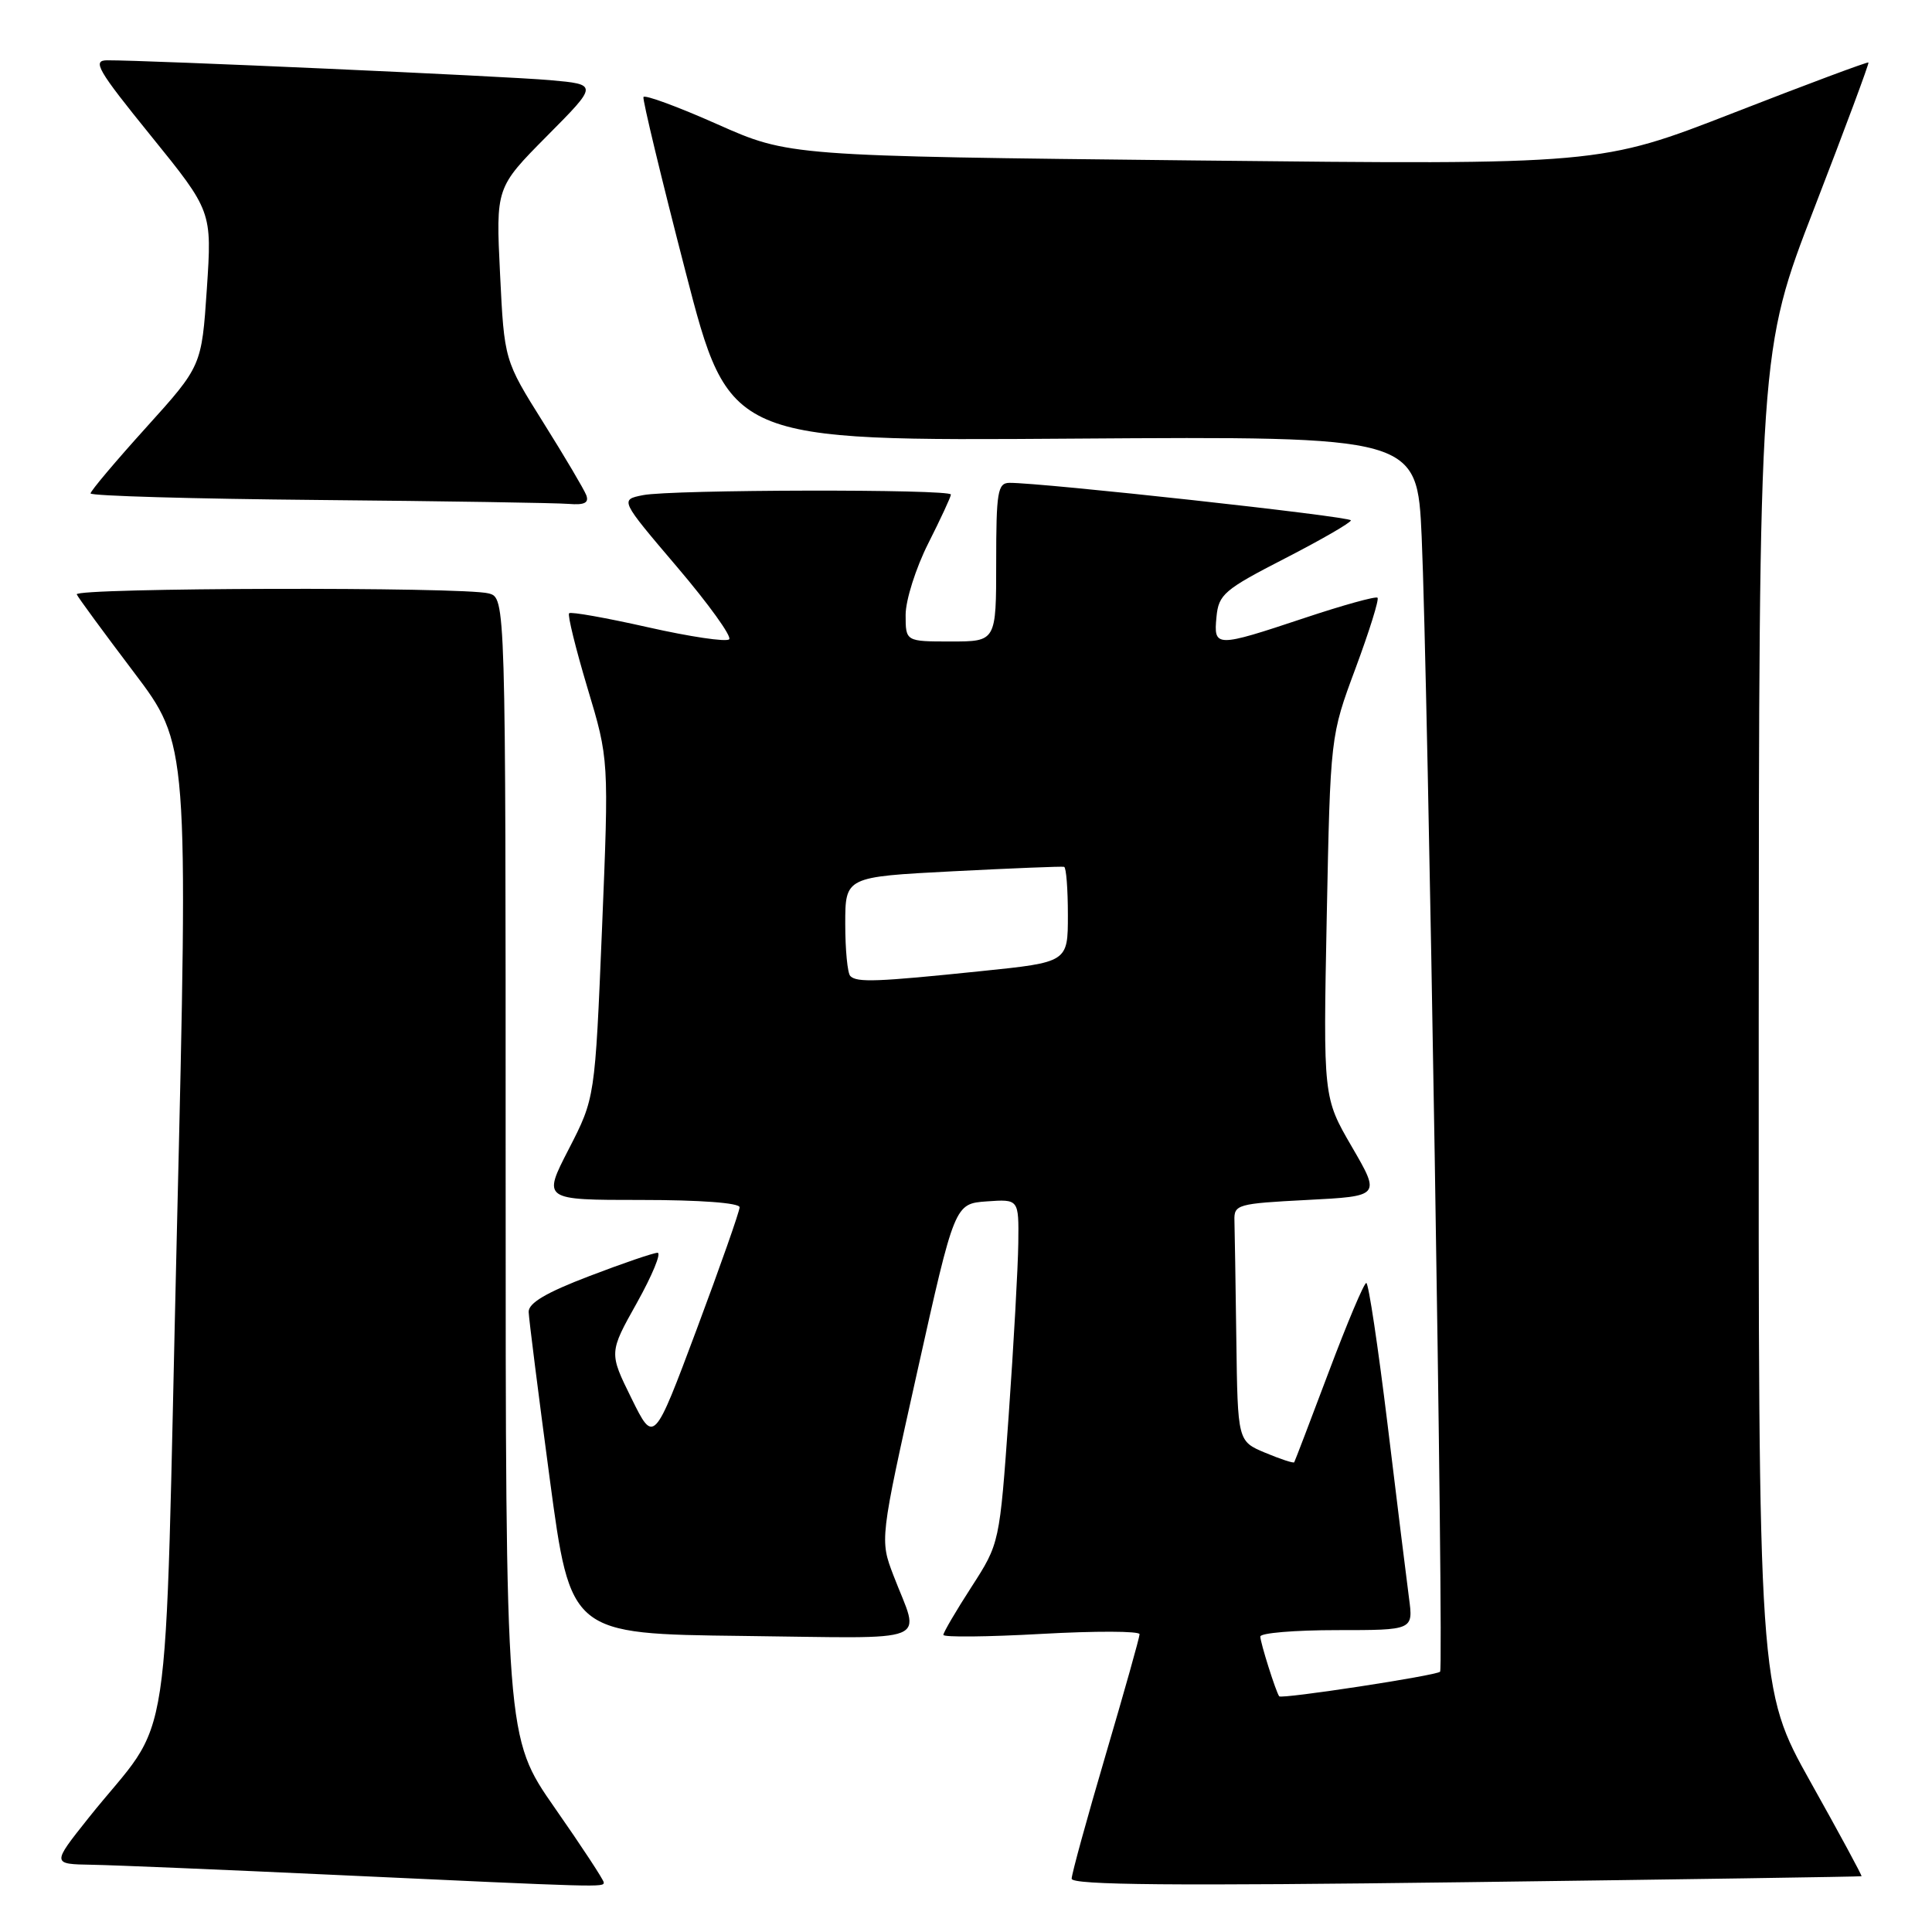 <?xml version="1.0" encoding="UTF-8" standalone="no"?>
<!DOCTYPE svg PUBLIC "-//W3C//DTD SVG 1.1//EN" "http://www.w3.org/Graphics/SVG/1.1/DTD/svg11.dtd" >
<svg xmlns="http://www.w3.org/2000/svg" xmlns:xlink="http://www.w3.org/1999/xlink" version="1.1" viewBox="0 0 256 256">
 <g >
 <path fill="currentColor"
d=" M 80.00 249.43 C 80.00 249.12 77.08 244.66 73.50 239.54 C 67.00 230.21 67.00 230.21 67.00 154.72 C 67.00 79.23 67.00 79.23 64.75 78.63 C 61.45 77.74 9.77 77.87 10.17 78.76 C 10.35 79.18 13.76 83.82 17.74 89.08 C 24.97 98.64 24.97 98.64 23.44 163.07 C 21.71 235.94 23.12 226.59 11.68 240.95 C 6.87 247.00 6.87 247.00 12.18 247.09 C 15.11 247.14 29.65 247.75 44.50 248.44 C 80.01 250.09 80.00 250.09 80.00 249.43 Z  M 246.66 248.61 C 246.76 248.55 243.72 242.93 239.91 236.13 C 233.00 223.76 233.00 223.76 233.04 135.13 C 233.08 46.50 233.08 46.50 240.43 27.50 C 244.47 17.05 247.69 8.40 247.58 8.28 C 247.48 8.16 239.43 11.16 229.71 14.95 C 212.02 21.84 212.02 21.84 158.28 21.26 C 104.54 20.68 104.54 20.68 95.02 16.45 C 89.78 14.12 85.39 12.51 85.26 12.86 C 85.13 13.21 87.63 23.61 90.83 35.97 C 96.64 58.44 96.64 58.44 142.21 58.12 C 187.78 57.81 187.78 57.81 188.38 71.15 C 189.21 89.76 191.34 221.00 190.82 221.51 C 190.31 222.03 169.80 225.16 169.50 224.77 C 169.07 224.20 167.00 217.66 167.00 216.85 C 167.00 216.38 171.56 216.00 177.14 216.00 C 187.27 216.00 187.27 216.00 186.70 211.75 C 186.39 209.41 185.11 199.06 183.86 188.75 C 182.60 178.44 181.34 170.00 181.04 170.00 C 180.74 170.00 178.51 175.29 176.08 181.75 C 173.65 188.21 171.58 193.62 171.49 193.76 C 171.39 193.91 169.66 193.34 167.65 192.50 C 164.00 190.97 164.00 190.97 163.82 177.49 C 163.72 170.07 163.61 162.99 163.57 161.75 C 163.50 159.60 163.93 159.48 173.21 159.00 C 182.93 158.50 182.93 158.50 179.13 151.96 C 175.33 145.42 175.33 145.42 175.80 121.47 C 176.28 97.52 176.28 97.52 179.61 88.57 C 181.44 83.64 182.76 79.42 182.53 79.20 C 182.31 78.98 177.93 80.19 172.81 81.90 C 161.07 85.81 160.80 85.80 161.19 81.75 C 161.47 78.76 162.21 78.13 170.25 74.00 C 175.06 71.53 179.00 69.25 179.00 68.95 C 179.00 68.44 137.94 63.94 133.75 63.98 C 132.20 64.00 132.00 65.17 132.00 74.50 C 132.00 85.00 132.00 85.00 126.00 85.00 C 120.00 85.00 120.00 85.00 120.00 81.47 C 120.00 79.53 121.35 75.27 123.00 72.00 C 124.65 68.73 126.00 65.82 126.00 65.53 C 126.00 64.79 88.93 64.86 85.20 65.61 C 82.14 66.22 82.14 66.22 89.72 75.13 C 93.89 80.03 96.99 84.34 96.62 84.71 C 96.25 85.09 91.42 84.37 85.88 83.12 C 80.34 81.87 75.63 81.03 75.41 81.26 C 75.18 81.48 76.28 85.93 77.84 91.15 C 80.69 100.62 80.69 100.62 79.77 123.06 C 78.84 145.50 78.84 145.50 75.37 152.25 C 71.89 159.00 71.89 159.00 84.95 159.00 C 92.75 159.00 98.00 159.39 98.00 159.97 C 98.00 160.51 95.44 167.78 92.32 176.13 C 86.64 191.31 86.64 191.31 83.67 185.28 C 80.69 179.24 80.69 179.24 84.40 172.62 C 86.43 168.98 87.66 166.00 87.13 166.00 C 86.60 166.00 82.53 167.39 78.09 169.09 C 72.37 171.27 70.02 172.66 70.05 173.84 C 70.08 174.75 71.34 184.72 72.85 196.00 C 75.60 216.50 75.60 216.50 98.42 216.77 C 124.15 217.07 121.92 217.97 118.39 208.76 C 116.58 204.02 116.58 204.02 121.54 181.76 C 126.50 159.50 126.50 159.50 130.75 159.19 C 135.00 158.89 135.00 158.89 134.93 164.69 C 134.89 167.89 134.32 178.15 133.66 187.50 C 132.45 204.50 132.45 204.50 128.73 210.27 C 126.68 213.44 125.00 216.31 125.00 216.63 C 125.00 216.96 130.85 216.90 138.00 216.50 C 145.15 216.10 151.00 216.12 151.00 216.54 C 151.00 216.95 148.97 224.16 146.50 232.55 C 144.03 240.95 142.00 248.32 142.00 248.94 C 142.00 249.78 155.68 249.90 194.25 249.40 C 222.99 249.03 246.57 248.67 246.66 248.61 Z  M 77.68 65.60 C 77.38 64.83 74.82 60.50 71.98 55.97 C 66.82 47.74 66.82 47.74 66.26 36.30 C 65.70 24.86 65.70 24.86 72.48 18.02 C 79.26 11.19 79.26 11.19 72.88 10.62 C 67.03 10.10 19.55 7.97 14.20 7.99 C 12.19 8.00 12.90 9.24 20.00 18.00 C 28.09 27.99 28.09 27.99 27.41 38.25 C 26.72 48.50 26.72 48.50 19.36 56.65 C 15.31 61.13 12.00 65.06 12.00 65.38 C 12.00 65.71 25.61 66.10 42.25 66.25 C 58.89 66.40 73.79 66.64 75.36 66.77 C 77.45 66.94 78.07 66.63 77.68 65.60 Z  M 112.67 129.33 C 112.30 128.97 112.00 125.86 112.00 122.43 C 112.00 116.19 112.00 116.19 126.25 115.45 C 134.09 115.05 140.72 114.78 141.00 114.86 C 141.28 114.94 141.50 117.81 141.50 121.25 C 141.50 127.50 141.50 127.50 130.00 128.68 C 116.18 130.11 113.54 130.21 112.67 129.33 Z "/>
</g>
</svg>